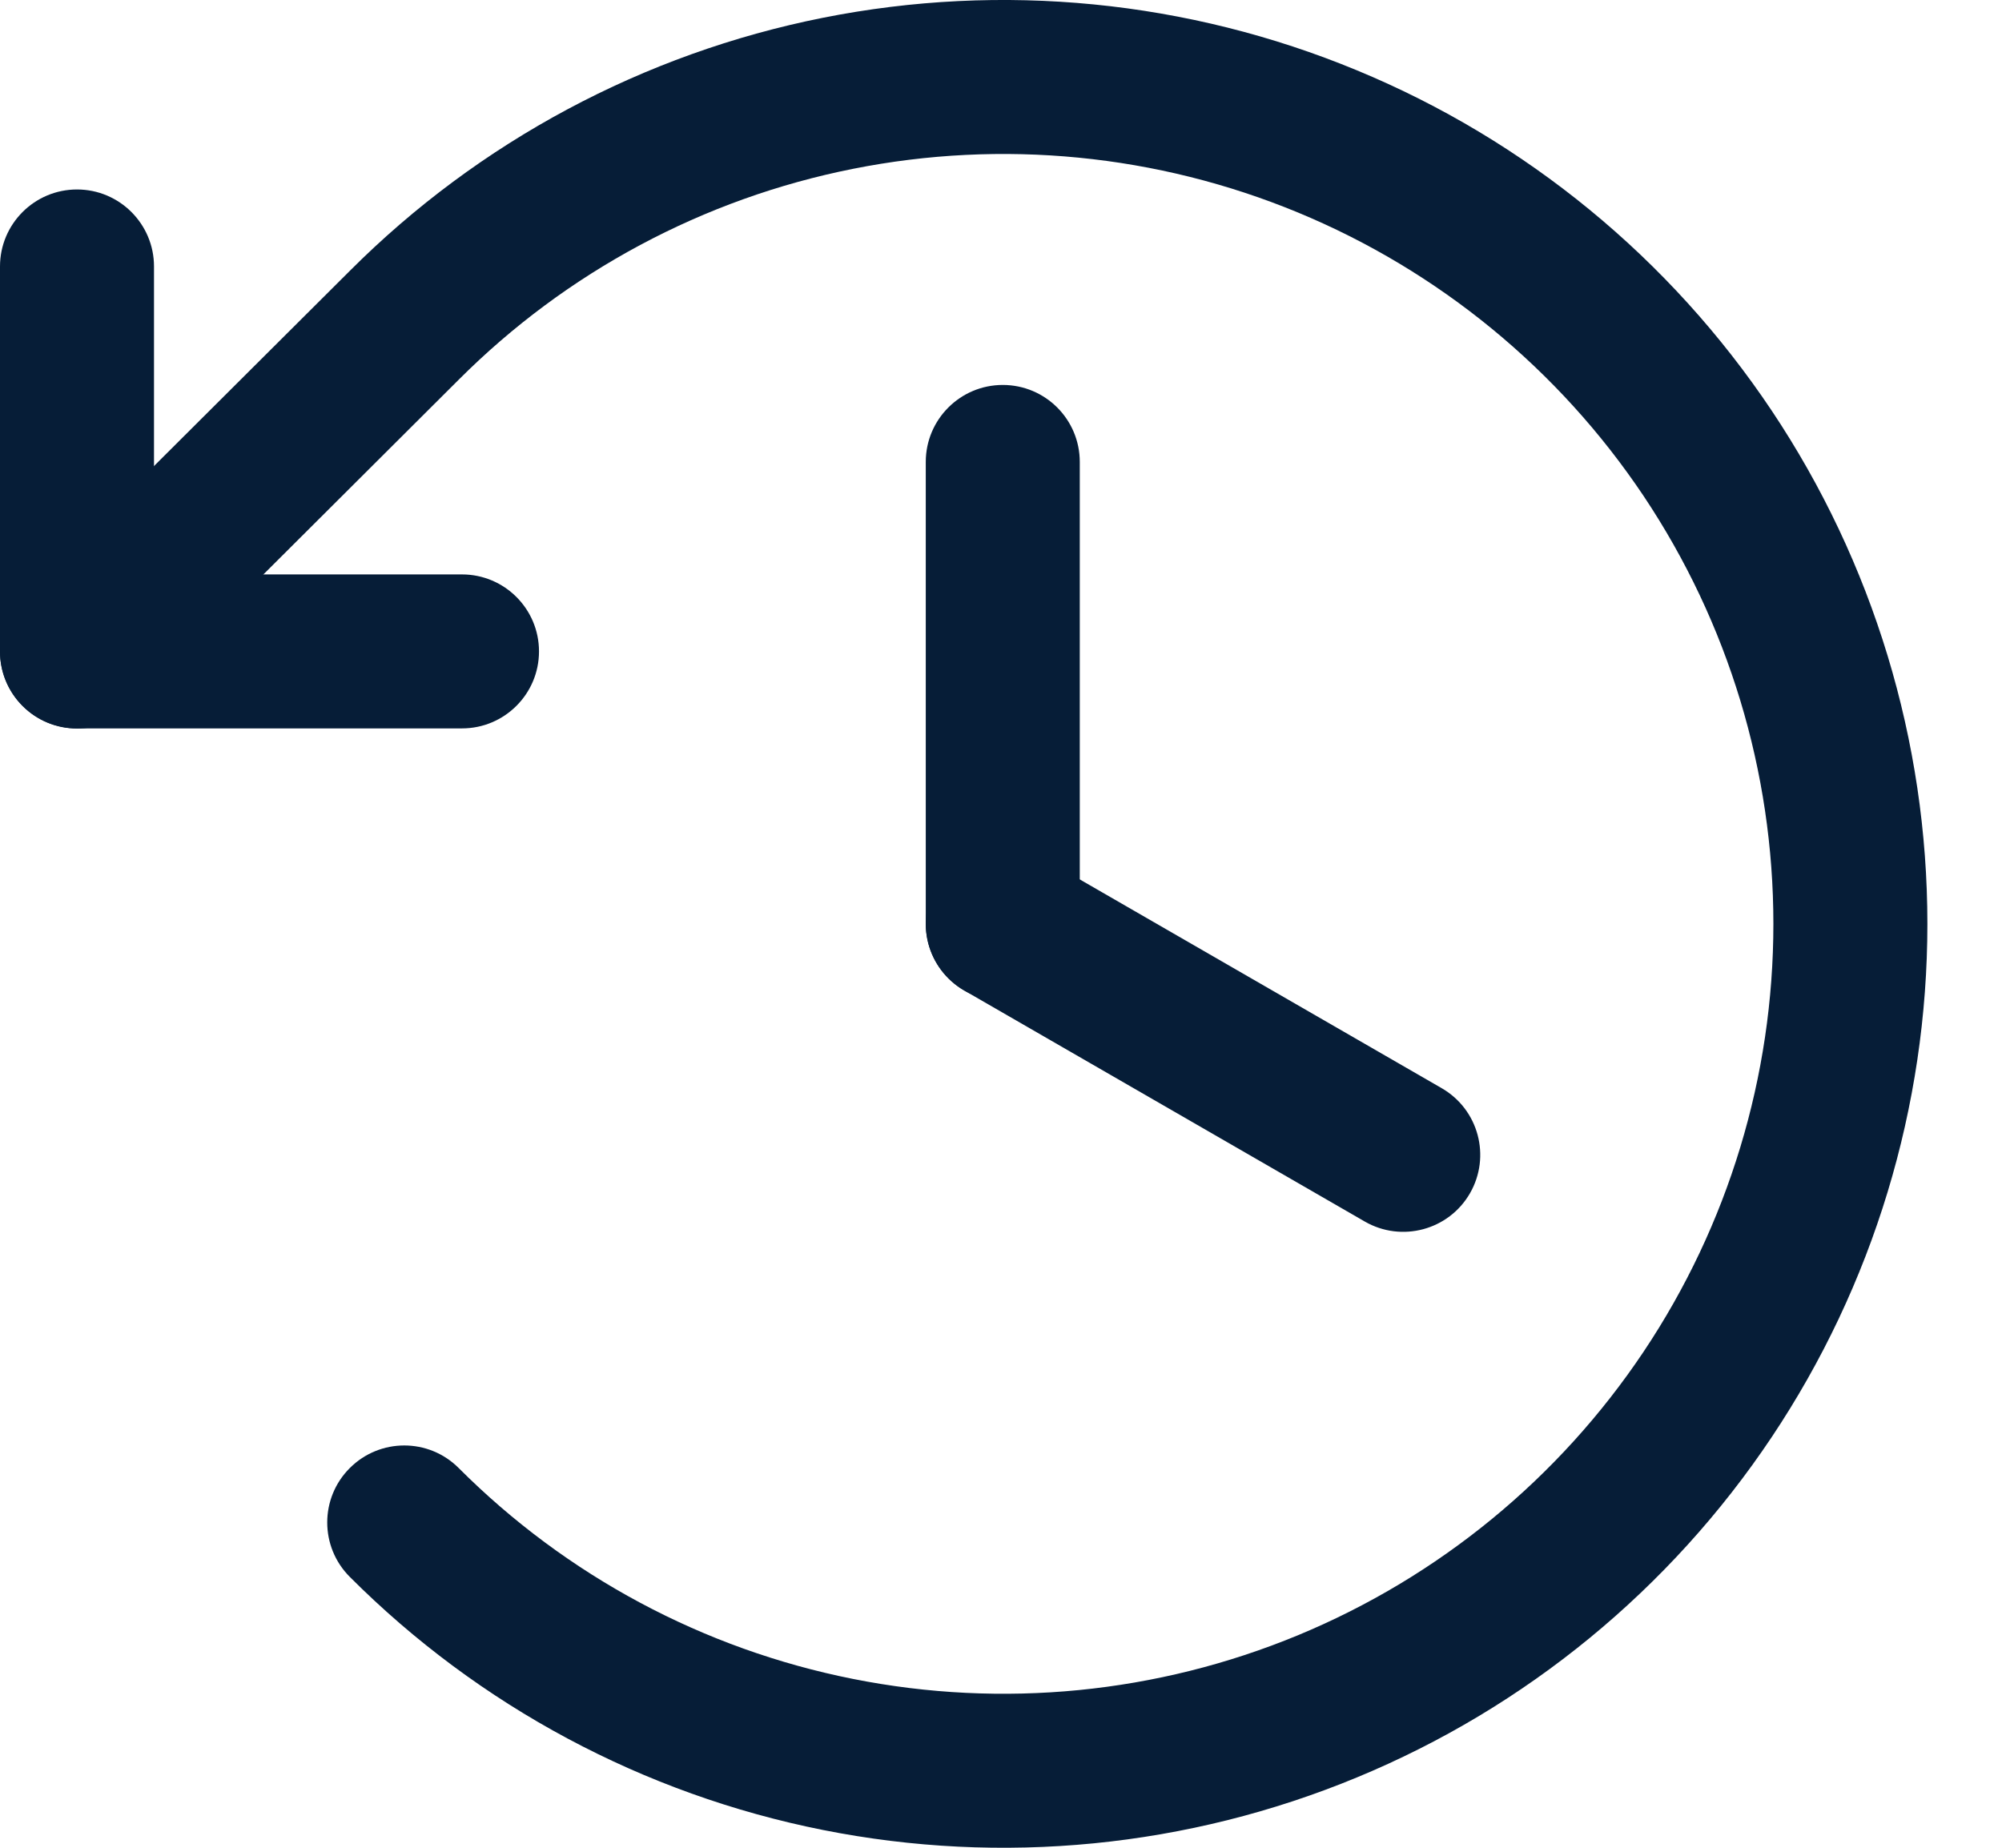<svg width="26" height="24" viewBox="0 0 26 24" fill="none" xmlns="http://www.w3.org/2000/svg">
  <path fill-rule="evenodd" clip-rule="evenodd"
    d="M13.023 5C13.576 5 14.023 5.448 14.023 6V12C14.023 12.552 13.576 13 13.023 13C12.471 13 12.023 12.552 12.023 12V6C12.023 5.448 12.471 5 13.023 5Z"
    fill="#061D37" />
  <path fill-rule="evenodd" clip-rule="evenodd"
    d="M12.157 11.5C12.433 11.022 13.045 10.858 13.523 11.134L18.723 14.134C19.202 14.41 19.366 15.021 19.09 15.5C18.814 15.978 18.202 16.142 17.724 15.866L12.524 12.866C12.046 12.59 11.881 11.979 12.157 11.5Z"
    fill="#061D37" />
  <path fill-rule="evenodd" clip-rule="evenodd"
    d="M1 2.461C1.552 2.461 2 2.909 2 3.461V7.461H6C6.552 7.461 7 7.909 7 8.461C7 9.013 6.552 9.461 6 9.461H1C0.448 9.461 0 9.013 0 8.461V3.461C0 2.909 0.448 2.461 1 2.461Z"
    fill="#061D37" />
  <path fill-rule="evenodd" clip-rule="evenodd"
    d="M10.687 0.231C13.015 -0.233 15.428 0.005 17.621 0.913C19.815 1.82 21.689 3.359 23.008 5.332C24.327 7.306 25.031 9.626 25.031 12C25.031 14.374 24.327 16.694 23.008 18.668C21.689 20.642 19.815 22.18 17.621 23.087C15.428 23.995 13.015 24.233 10.687 23.769C8.359 23.305 6.22 22.161 4.543 20.482C4.152 20.091 4.152 19.458 4.543 19.068C4.934 18.677 5.567 18.677 5.957 19.068C7.356 20.468 9.137 21.421 11.077 21.807C13.018 22.194 15.029 21.996 16.856 21.24C18.684 20.483 20.246 19.201 21.346 17.556C22.445 15.912 23.031 13.978 23.031 12C23.031 10.022 22.445 8.088 21.346 6.443C20.246 4.799 18.684 3.517 16.856 2.76C15.029 2.004 13.018 1.806 11.077 2.193C9.137 2.579 7.356 3.532 5.957 4.932L5.956 4.933L1.706 9.171C1.315 9.561 0.682 9.56 0.292 9.169C-0.098 8.777 -0.097 8.144 0.294 7.754L4.543 3.518C4.543 3.518 4.543 3.518 4.543 3.518C6.221 1.839 8.359 0.695 10.687 0.231Z"
    fill="#061D37" />
</svg>
  